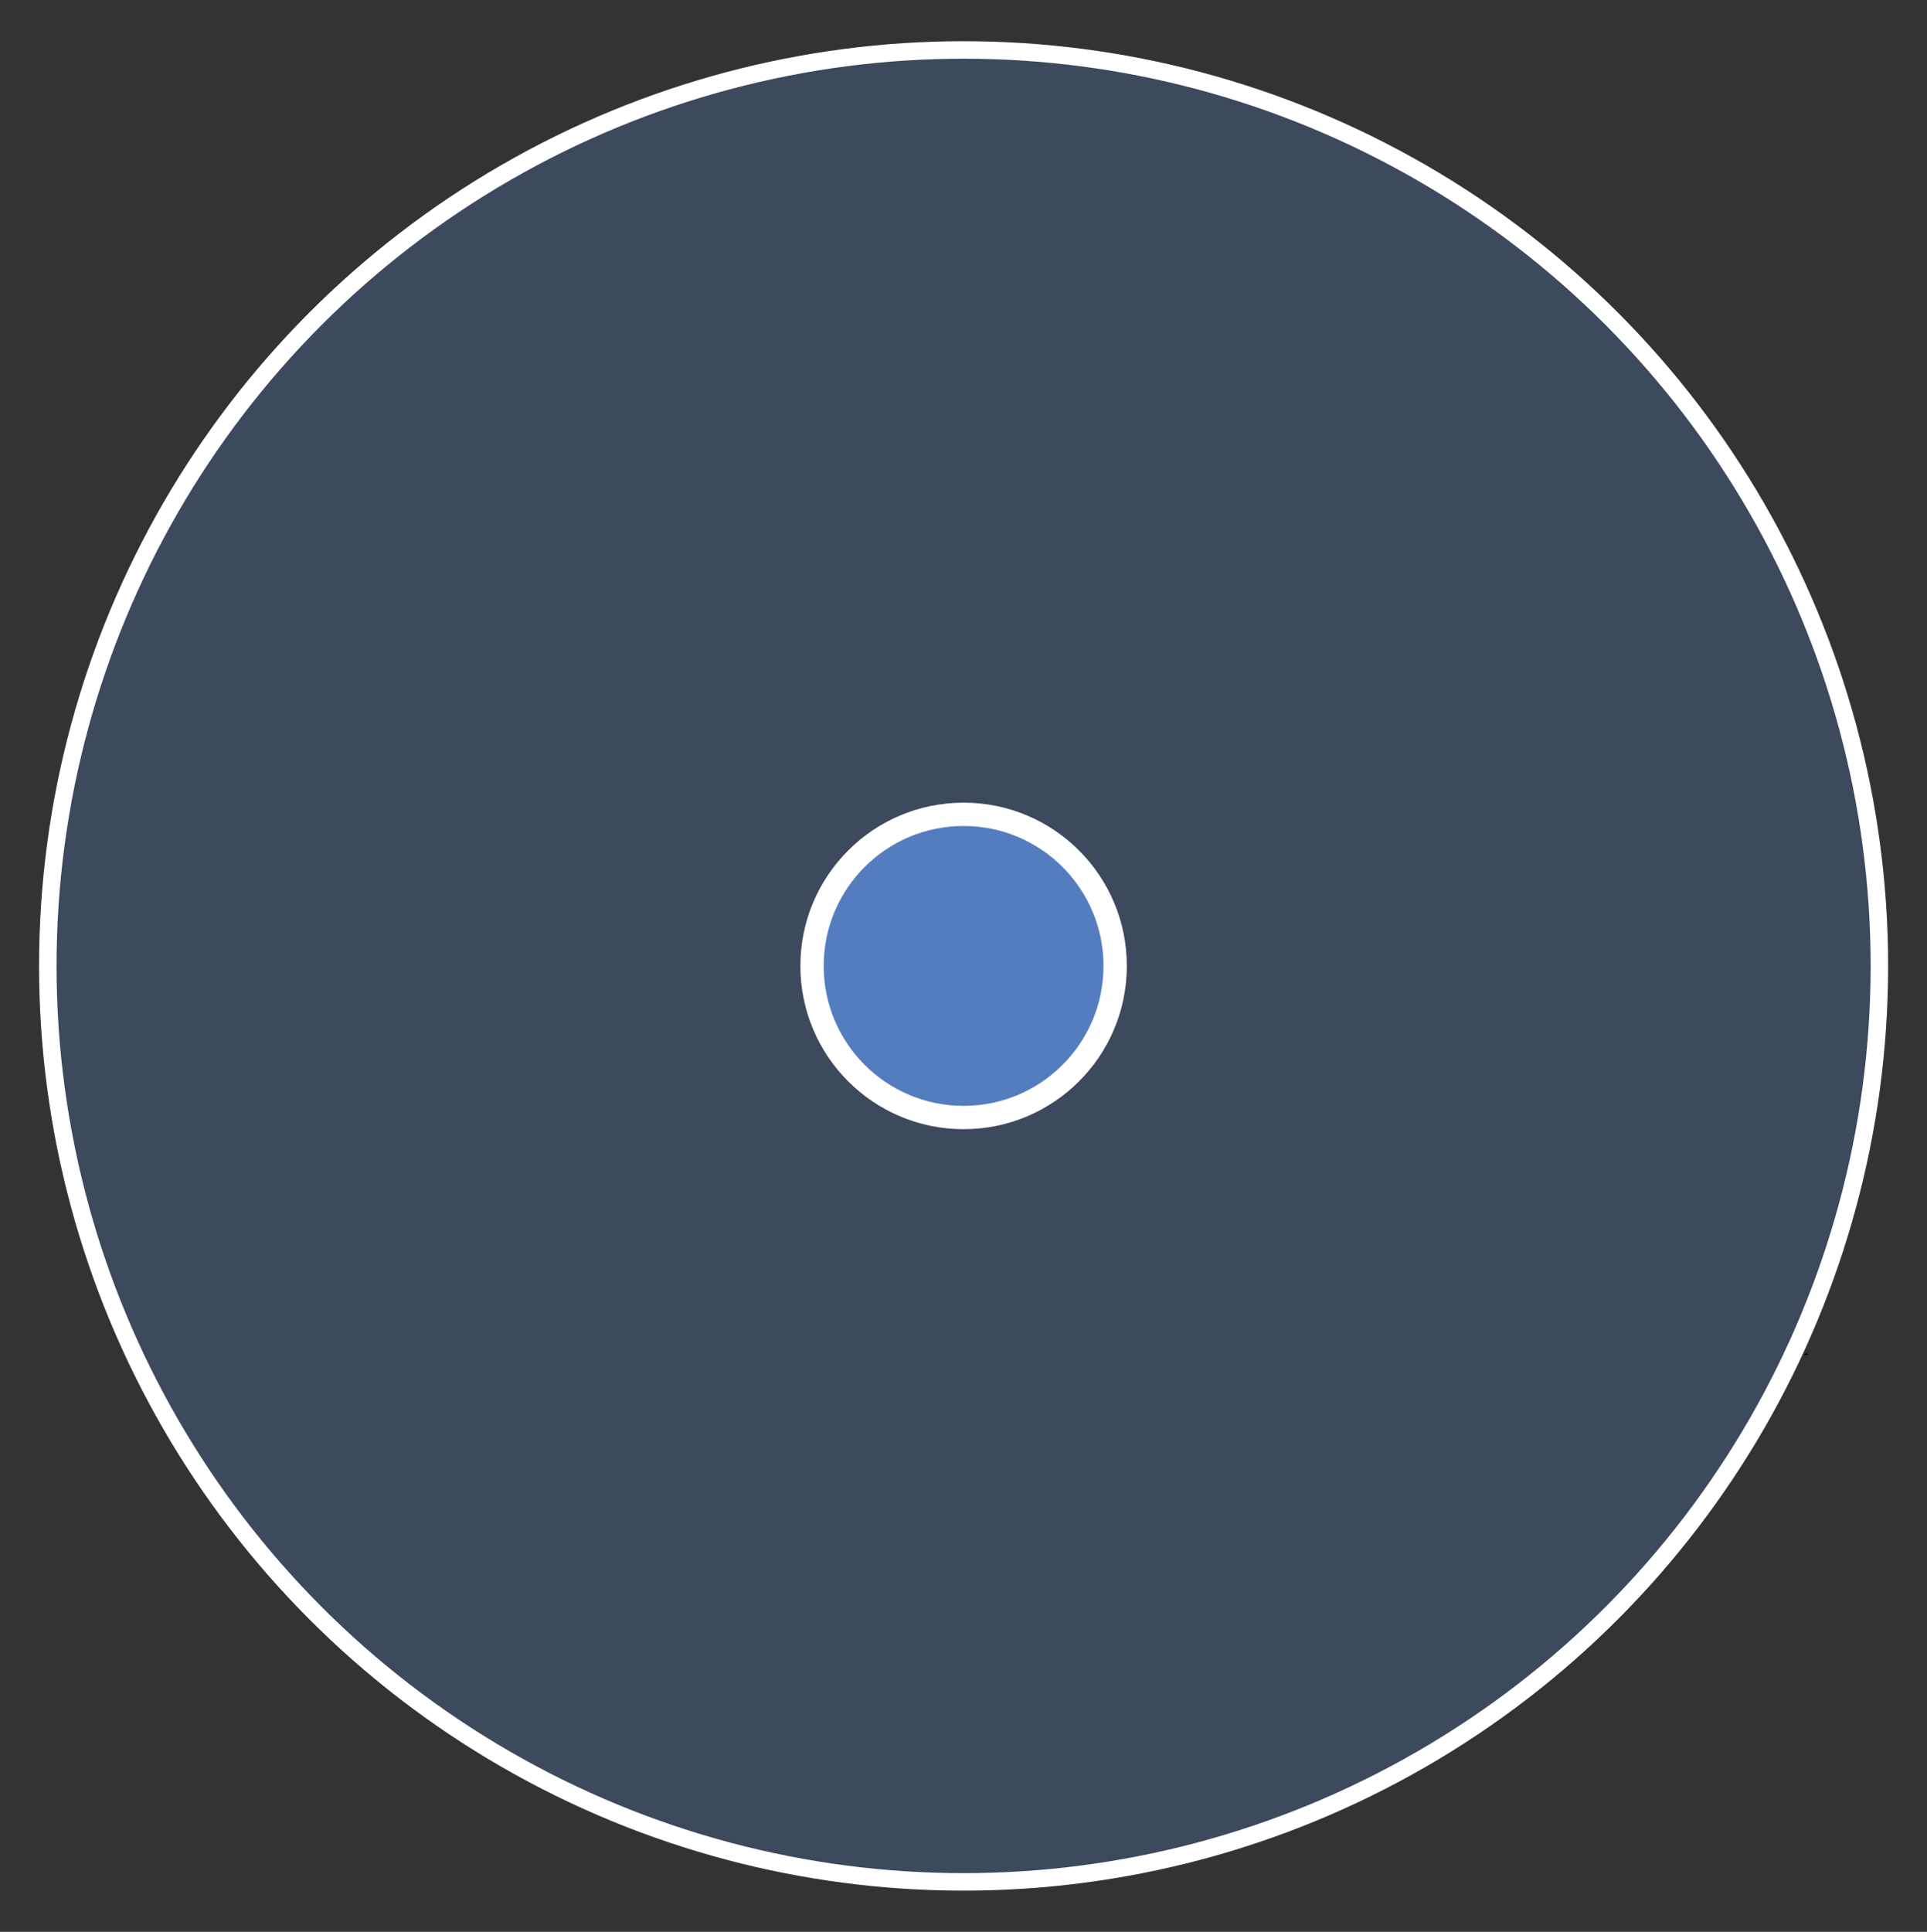 <?xml version="1.0" encoding="utf-8"?>
<!-- Generator: Adobe Illustrator 23.0.2, SVG Export Plug-In . SVG Version: 6.00 Build 0)  -->
<svg version="1.1" id="Layer_1" xmlns="http://www.w3.org/2000/svg" xmlns:xlink="http://www.w3.org/1999/xlink" x="0px" y="0px"
	 viewBox="0 0 991.7 994" style="enable-background:new 0 0 991.7 994;" xml:space="preserve">
<rect x="0" y="0" width="991.7" height="994" fill="#333333" stroke="none"/>
<style type="text/css">
	.st0{opacity:0.3;fill:#557EBF;enable-background:new    ;}
	.st1{fill:#010101;}
	.st2{fill:#547DBF;stroke:#FFFFFF;stroke-width:12;stroke-miterlimit:10;}
	.st3{fill:none;stroke:#FFFFFF;stroke-width:9;stroke-miterlimit:10;}
</style>
<circle class="st0" cx="495.9" cy="497" r="471.3"/>
<title>billboard</title>
<path class="st1" d="M930.6,697c-0.6,0.2-1.3,0.3-1.9,0.2c-0.2,0-0.2-0.4-0.4-0.6c0.6-0.2,1.3-0.3,1.9-0.2
	C930.3,696.7,930.4,696.9,930.6,697z"/>
<title>billboard</title>
<circle class="st2" cx="495.9" cy="497" r="78"/>
<circle class="st3" cx="495.9" cy="497" r="471.3"/>
</svg>

